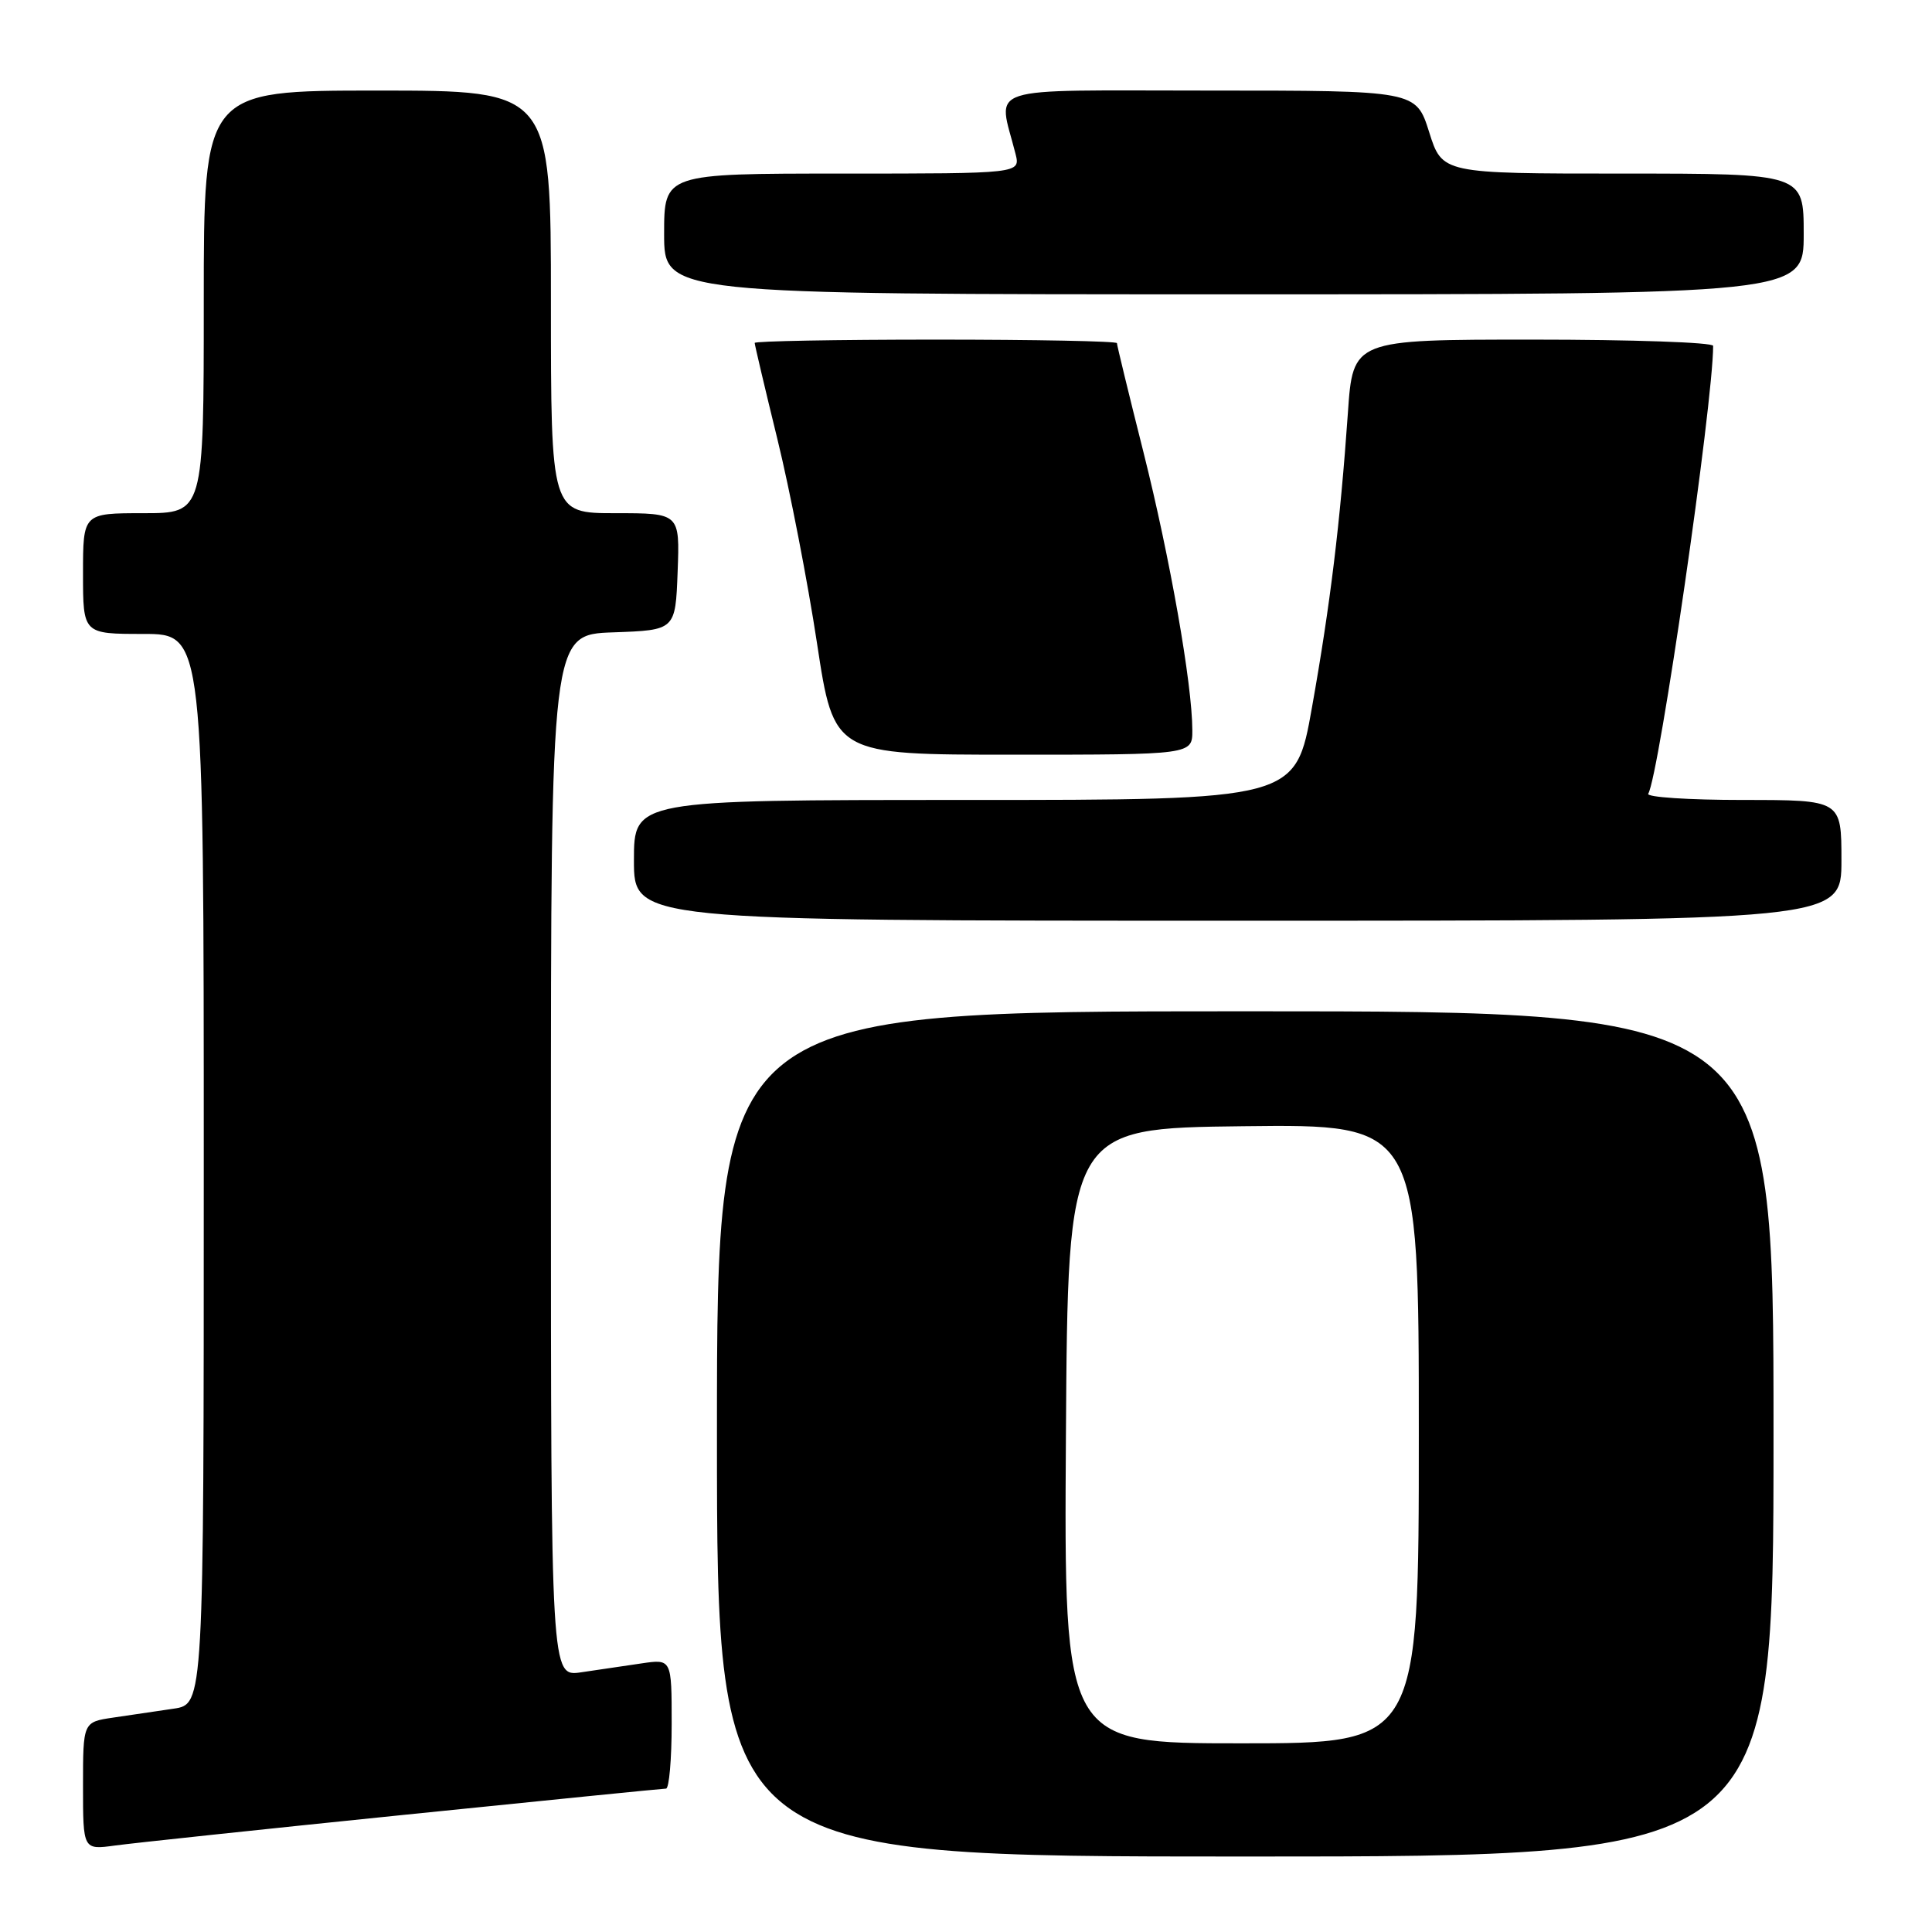 <?xml version="1.0" encoding="UTF-8" standalone="no"?>
<!DOCTYPE svg PUBLIC "-//W3C//DTD SVG 1.1//EN" "http://www.w3.org/Graphics/SVG/1.1/DTD/svg11.dtd" >
<svg xmlns="http://www.w3.org/2000/svg" xmlns:xlink="http://www.w3.org/1999/xlink" version="1.1" viewBox="0 0 256 256">
 <g >
 <path fill="currentColor"
d=" M 235.00 190.00 C 235.00 134.00 235.00 134.00 165.00 134.00 C 95.00 134.00 95.00 134.00 95.00 190.00 C 95.00 246.00 95.00 246.00 165.00 246.00 C 235.00 246.00 235.00 246.00 235.00 190.00 Z  M 53.50 240.48 C 72.20 238.57 87.84 237.00 88.25 237.00 C 88.66 237.00 89.00 233.14 89.00 228.41 C 89.00 219.82 89.00 219.82 85.00 220.41 C 82.80 220.74 79.20 221.26 77.00 221.59 C 73.00 222.18 73.00 222.18 73.00 153.13 C 73.00 84.08 73.00 84.08 81.25 83.79 C 89.50 83.50 89.50 83.50 89.79 75.75 C 90.08 68.00 90.08 68.00 81.54 68.00 C 73.00 68.00 73.00 68.00 73.00 40.00 C 73.00 12.00 73.00 12.00 50.00 12.00 C 27.00 12.00 27.00 12.00 27.00 40.00 C 27.00 68.00 27.00 68.00 19.00 68.00 C 11.00 68.00 11.00 68.00 11.00 76.00 C 11.00 84.00 11.00 84.00 19.00 84.00 C 27.00 84.00 27.00 84.00 27.00 154.91 C 27.00 225.82 27.00 225.82 23.00 226.41 C 20.80 226.74 17.20 227.26 15.00 227.59 C 11.00 228.18 11.00 228.18 11.00 236.65 C 11.00 245.12 11.00 245.12 15.25 244.54 C 17.59 244.22 34.80 242.39 53.50 240.48 Z  M 244.00 114.00 C 244.00 106.00 244.00 106.00 230.94 106.00 C 223.76 106.00 218.11 105.63 218.40 105.17 C 219.83 102.84 227.00 53.41 227.00 45.83 C 227.00 45.37 216.26 45.00 203.14 45.00 C 179.27 45.00 179.27 45.00 178.60 54.75 C 177.58 69.30 176.27 80.12 173.84 93.75 C 171.67 106.00 171.67 106.00 127.83 106.00 C 84.00 106.00 84.00 106.00 84.00 114.00 C 84.00 122.00 84.00 122.00 164.00 122.00 C 244.00 122.00 244.00 122.00 244.00 114.00 Z  M 157.99 96.75 C 157.98 90.66 155.04 73.95 151.52 59.94 C 149.58 52.24 148.00 45.74 148.00 45.47 C 148.00 45.21 137.20 45.00 124.00 45.00 C 110.80 45.00 100.00 45.20 100.00 45.44 C 100.00 45.68 101.35 51.42 103.01 58.19 C 104.67 64.96 107.03 77.14 108.26 85.25 C 110.50 100.00 110.50 100.00 134.25 100.00 C 158.00 100.00 158.00 100.00 157.99 96.75 Z  M 239.00 31.00 C 239.00 23.00 239.00 23.00 215.05 23.00 C 191.10 23.00 191.10 23.00 189.37 17.50 C 187.63 12.00 187.63 12.00 160.19 12.00 C 129.63 12.00 132.24 11.15 134.56 20.38 C 135.22 23.00 135.22 23.00 111.61 23.00 C 88.00 23.00 88.00 23.00 88.00 31.00 C 88.00 39.00 88.00 39.00 163.50 39.00 C 239.00 39.00 239.00 39.00 239.00 31.00 Z  M 141.24 190.25 C 141.50 149.50 141.50 149.50 164.75 149.23 C 188.00 148.96 188.00 148.96 188.00 189.98 C 188.00 231.00 188.00 231.00 164.49 231.00 C 140.98 231.00 140.98 231.00 141.24 190.25 Z "/>
</g>
</svg>